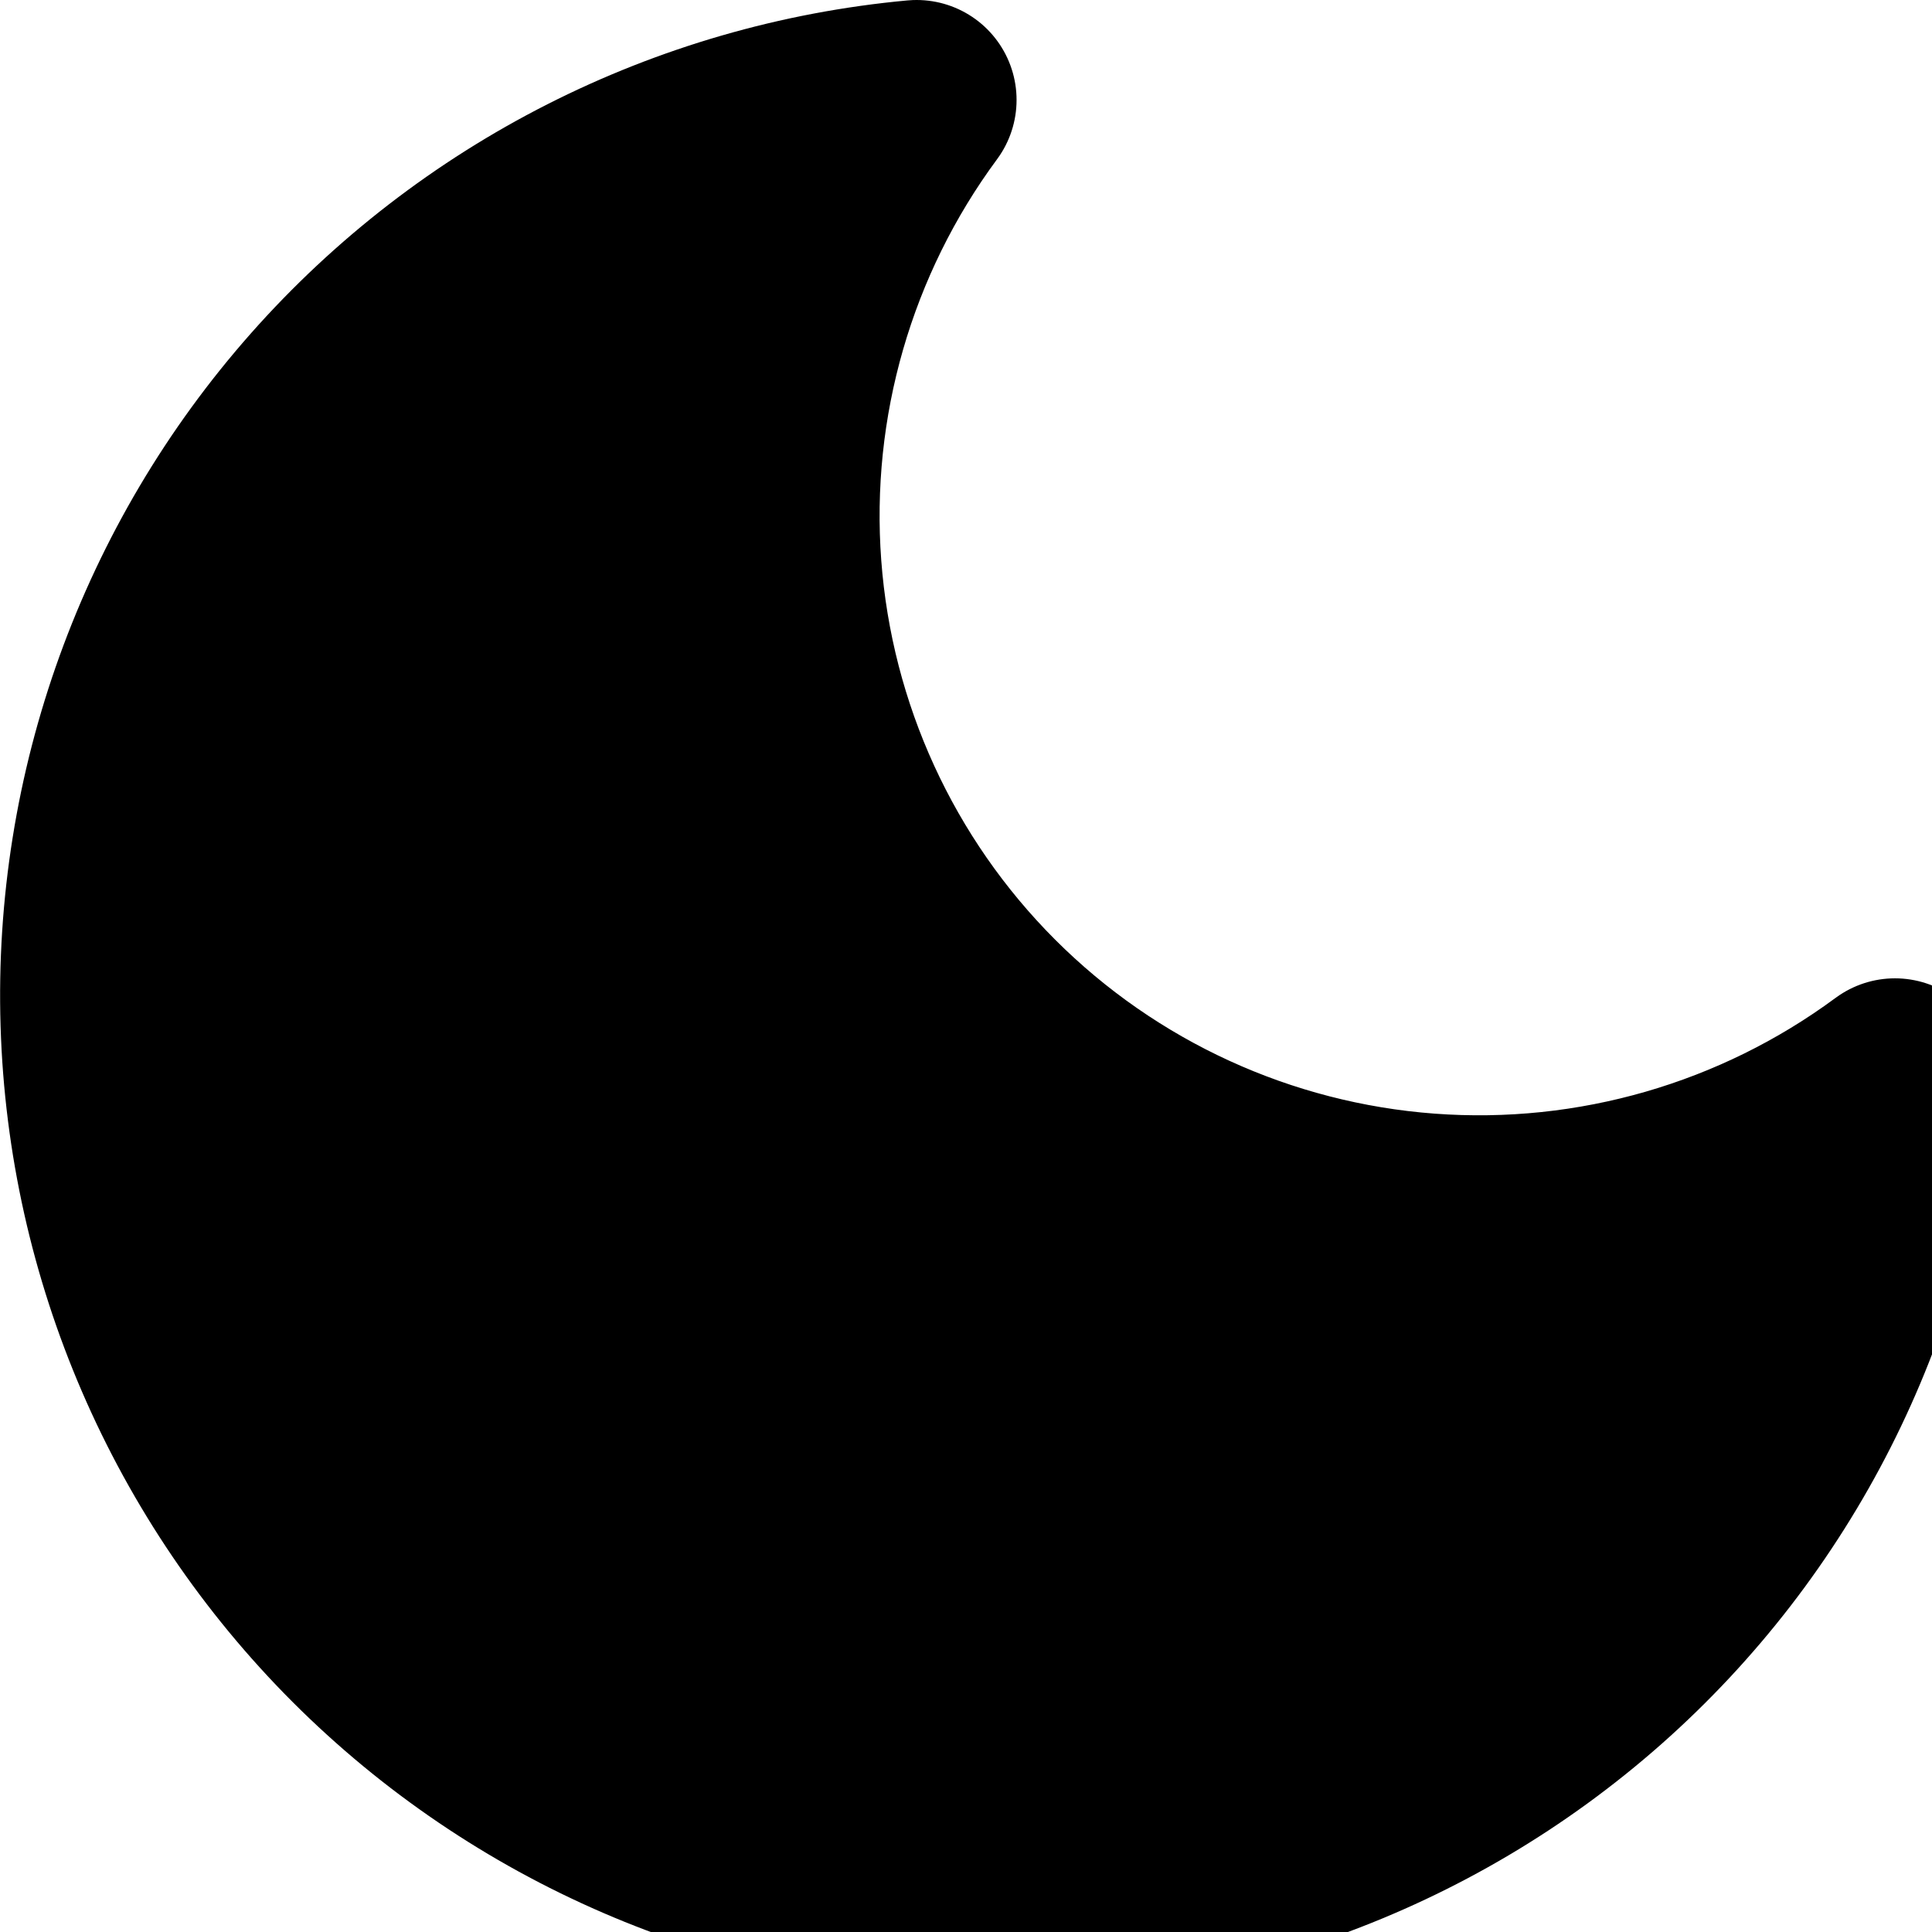 <svg
    xmlns="http://www.w3.org/2000/svg"
    viewBox="0 0 29 29"
    id="vector">
    <path
        id="path"
        d="M 28.444 16.185 C 28.128 19.606 26.517 22.781 23.943 25.057 C 21.369 27.332 18.021 28.542 14.587 28.436 C 11.152 28.331 7.885 26.918 5.455 24.489 C 3.026 22.059 1.613 18.792 1.508 15.357 C 1.402 11.923 2.612 8.575 4.887 6.001 C 7.163 3.427 10.338 1.816 13.759 1.5 C 12.265 3.522 11.545 6.015 11.732 8.522 C 11.919 11.029 13 13.388 14.778 15.166 C 16.556 16.944 18.915 18.025 21.422 18.212 C 23.929 18.399 26.422 17.679 28.444 16.185 Z"
        fill="#00000000"
        stroke="#000000"
        stroke-width="3"
        stroke-linecap="round"
        stroke-linejoin="round"/>
</svg>
